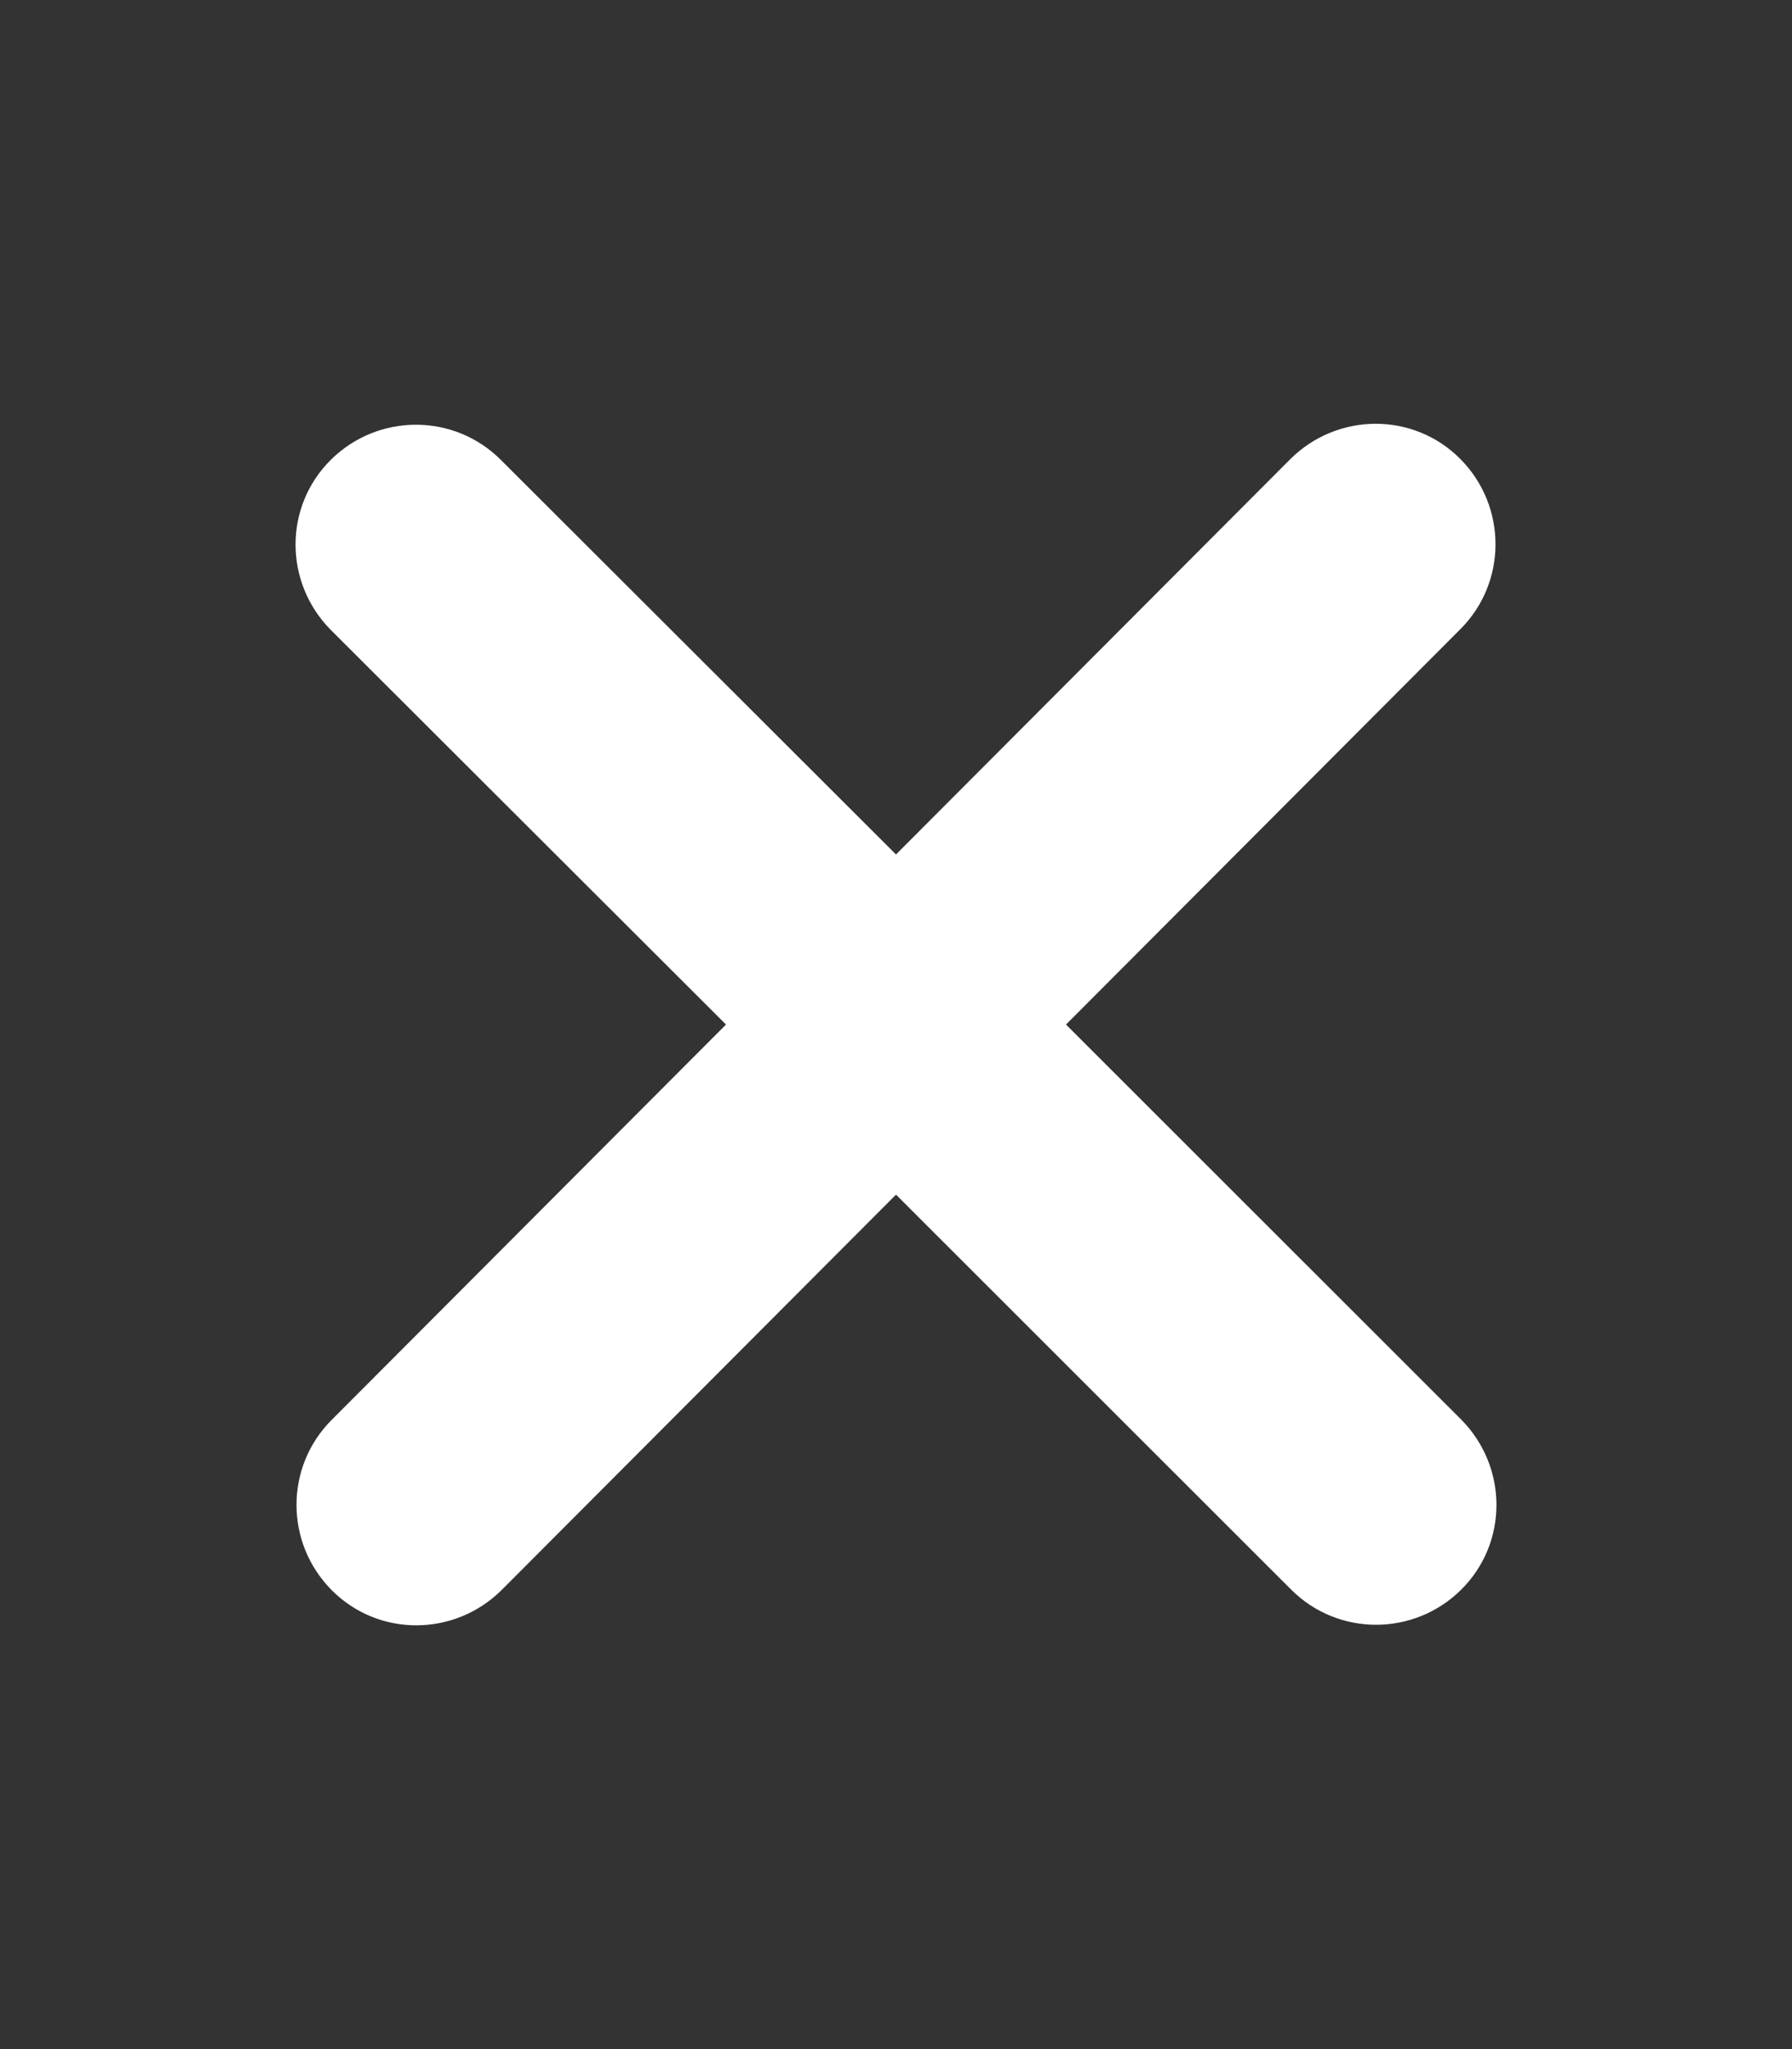 <?xml version="1.0" encoding="utf-8"?>
<!-- Generator: Adobe Illustrator 26.5.0, SVG Export Plug-In . SVG Version: 6.00 Build 0)  -->
<svg version="1.1" id="Capa_1" xmlns="http://www.w3.org/2000/svg" xmlns:xlink="http://www.w3.org/1999/xlink" x="0px" y="0px"
	 viewBox="0 0 448 512" style="enable-background:new 0 0 448 512;" xml:space="preserve">
<rect x="0" y="0" width="448" height="512" fill="#333333" stroke="none"/>
<style type="text/css">
	.st0{fill:#FFFFFF;}
</style>
<path class="st0" d="M365.1,157.2c11.7-11.7,11.7-30.7,0-42.5s-30.7-11.7-42.5,0L224,213.5l-98.8-98.6c-11.7-11.7-30.7-11.7-42.5,0
	s-11.7,30.7,0,42.5l98.8,98.6l-98.6,98.8c-11.7,11.7-11.7,30.7,0,42.5s30.7,11.7,42.5,0l98.6-98.8l98.8,98.7
	c11.7,11.7,30.7,11.7,42.5,0s11.7-30.7,0-42.5L266.5,256L365.1,157.2z"/>
</svg>
